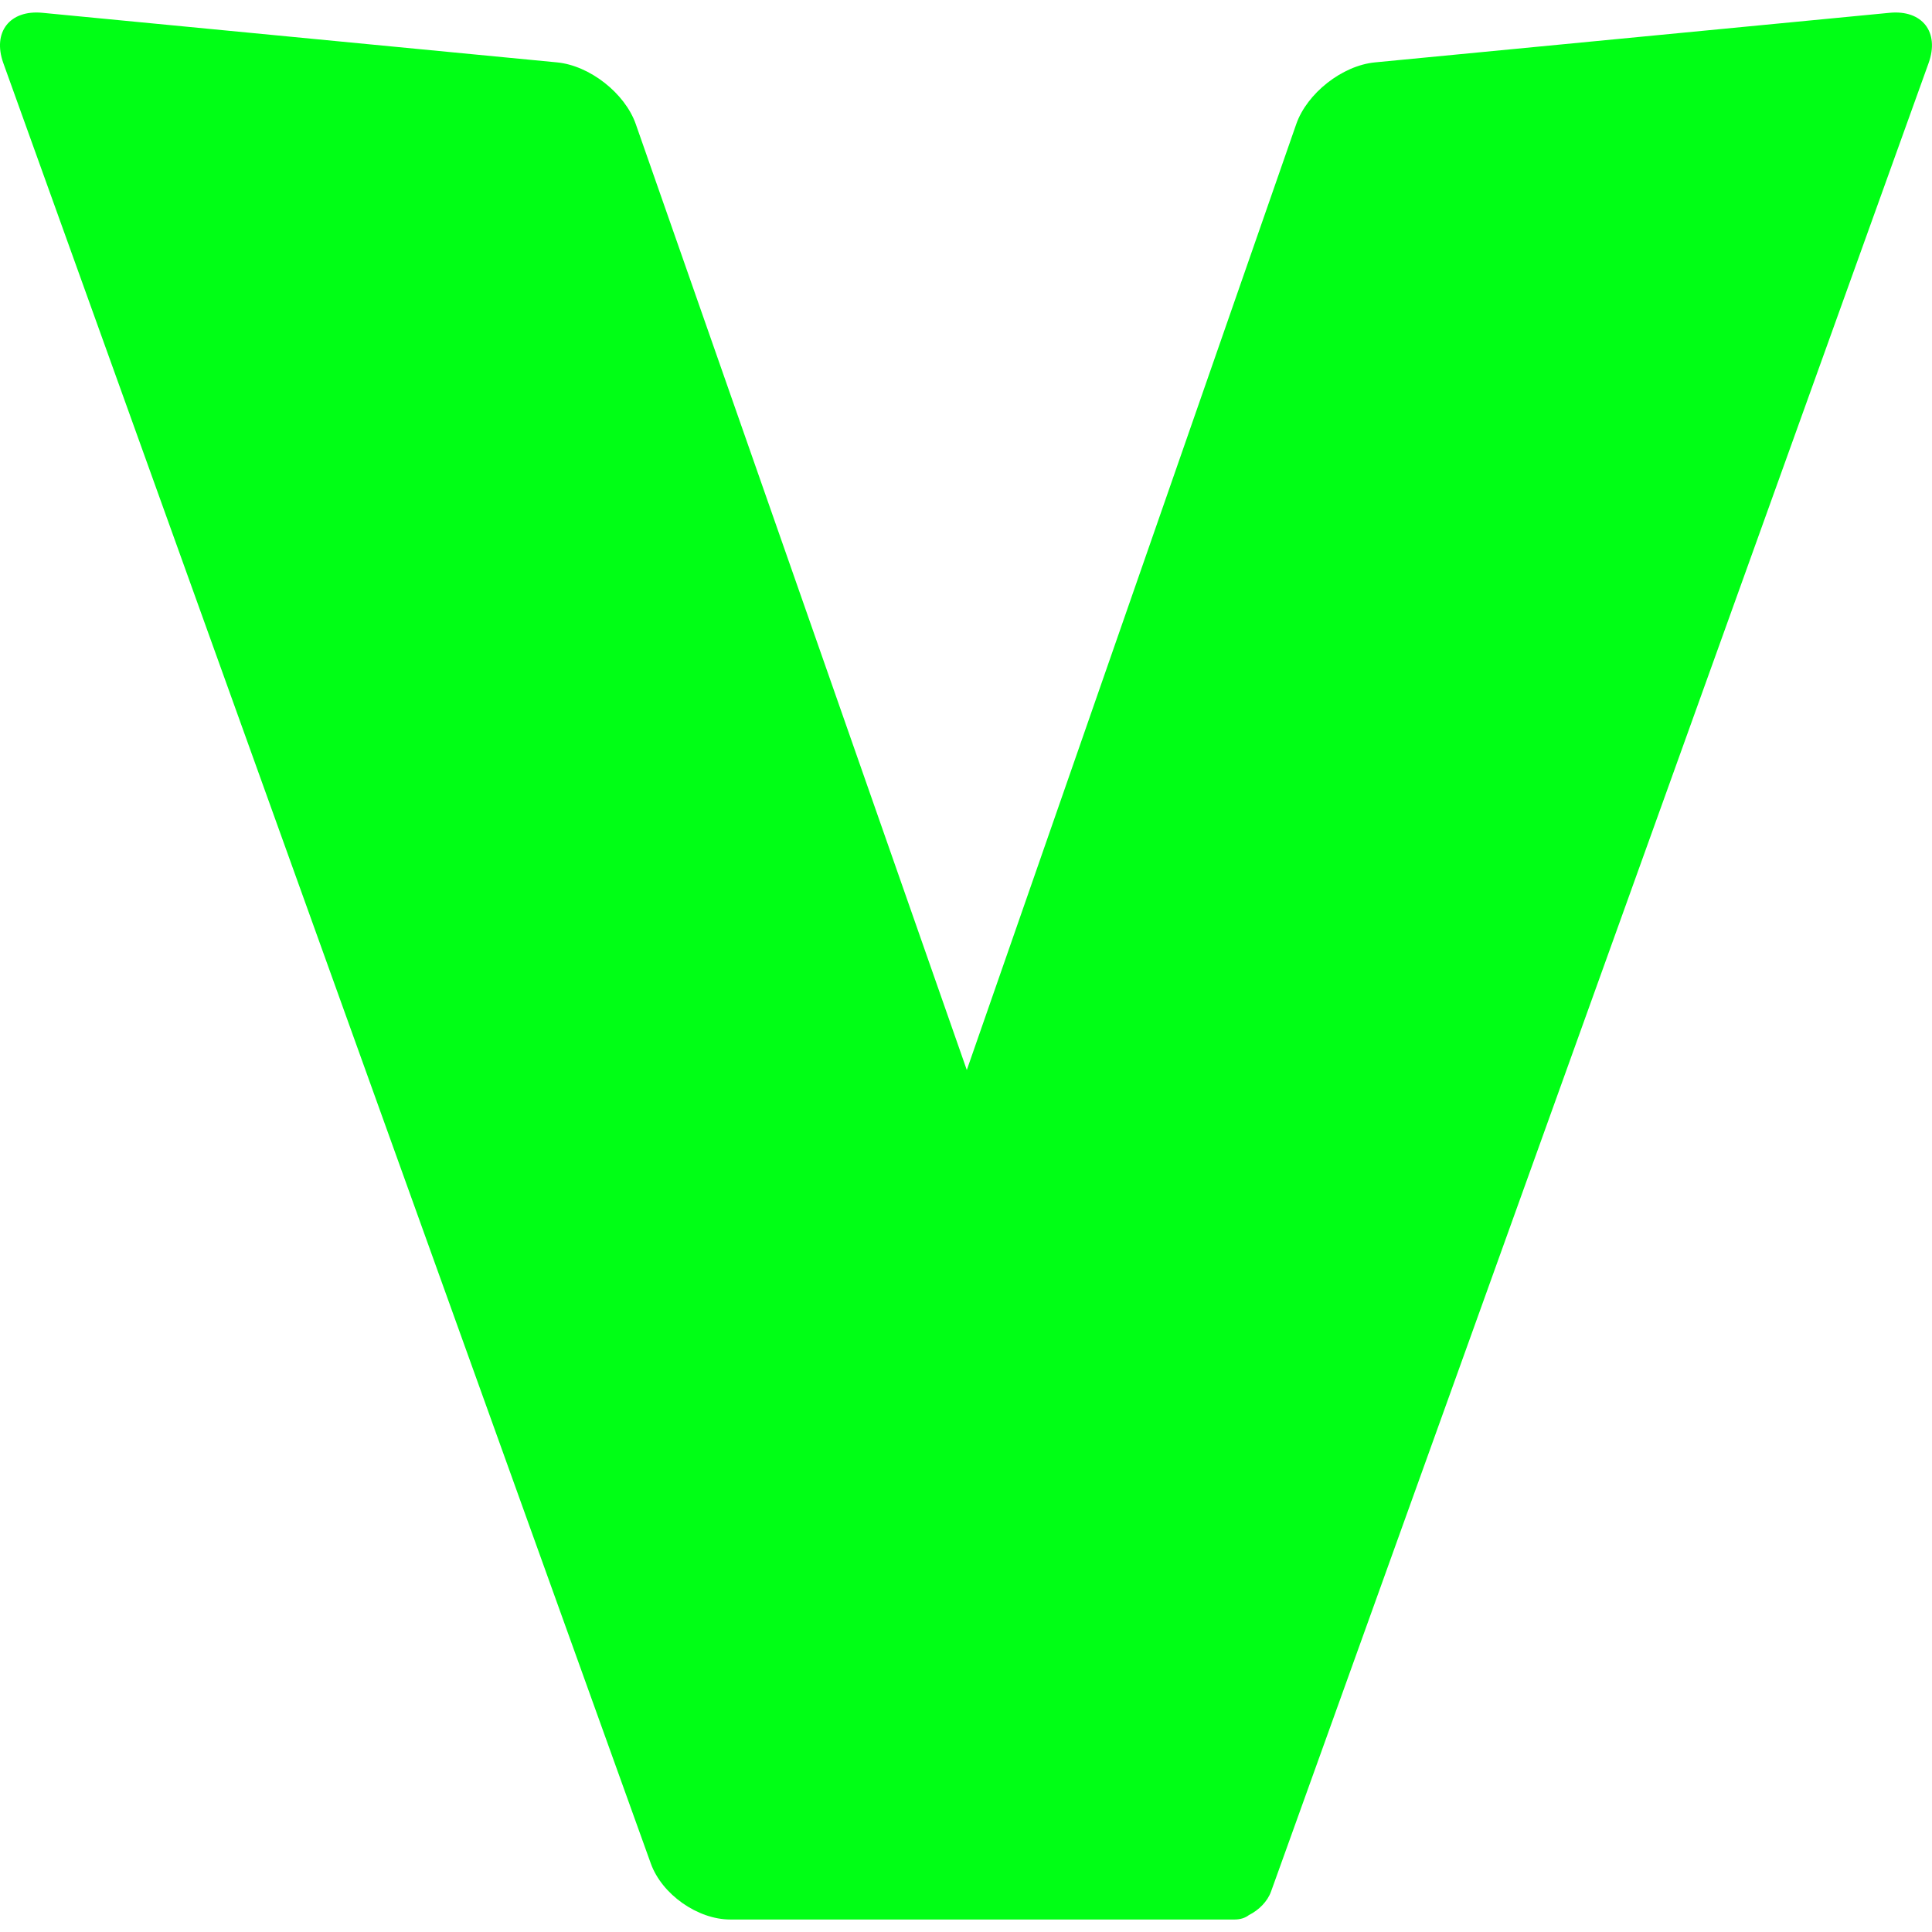 <?xml version="1.0" encoding="utf-8"?><!-- Uploaded to: SVG Repo, www.svgrepo.com, Generator: SVG Repo Mixer Tools -->
<svg fill="#00ff15" width="800px" height="800px" viewBox="0 0 24 24" role="img" xmlns="http://www.w3.org/2000/svg"><title>V icon</title><path d="M23.474,0.159L17.08,0.775c-0.406,0.039-0.844,0.383-0.978,0.768l-4.092,11.749L7.898,1.542 C7.764,1.158,7.325,0.814,6.92,0.775L0.526,0.159C0.121,0.12-0.096,0.399,0.041,0.783L8.085,23.15 c0.138,0.383,0.581,0.695,0.988,0.695h6.223h0.039c0.073,0,0.134-0.02,0.179-0.055c0.124-0.062,0.231-0.169,0.275-0.292 l0.039-0.108l8.13-22.607C24.096,0.399,23.879,0.12,23.474,0.159z"/></svg>